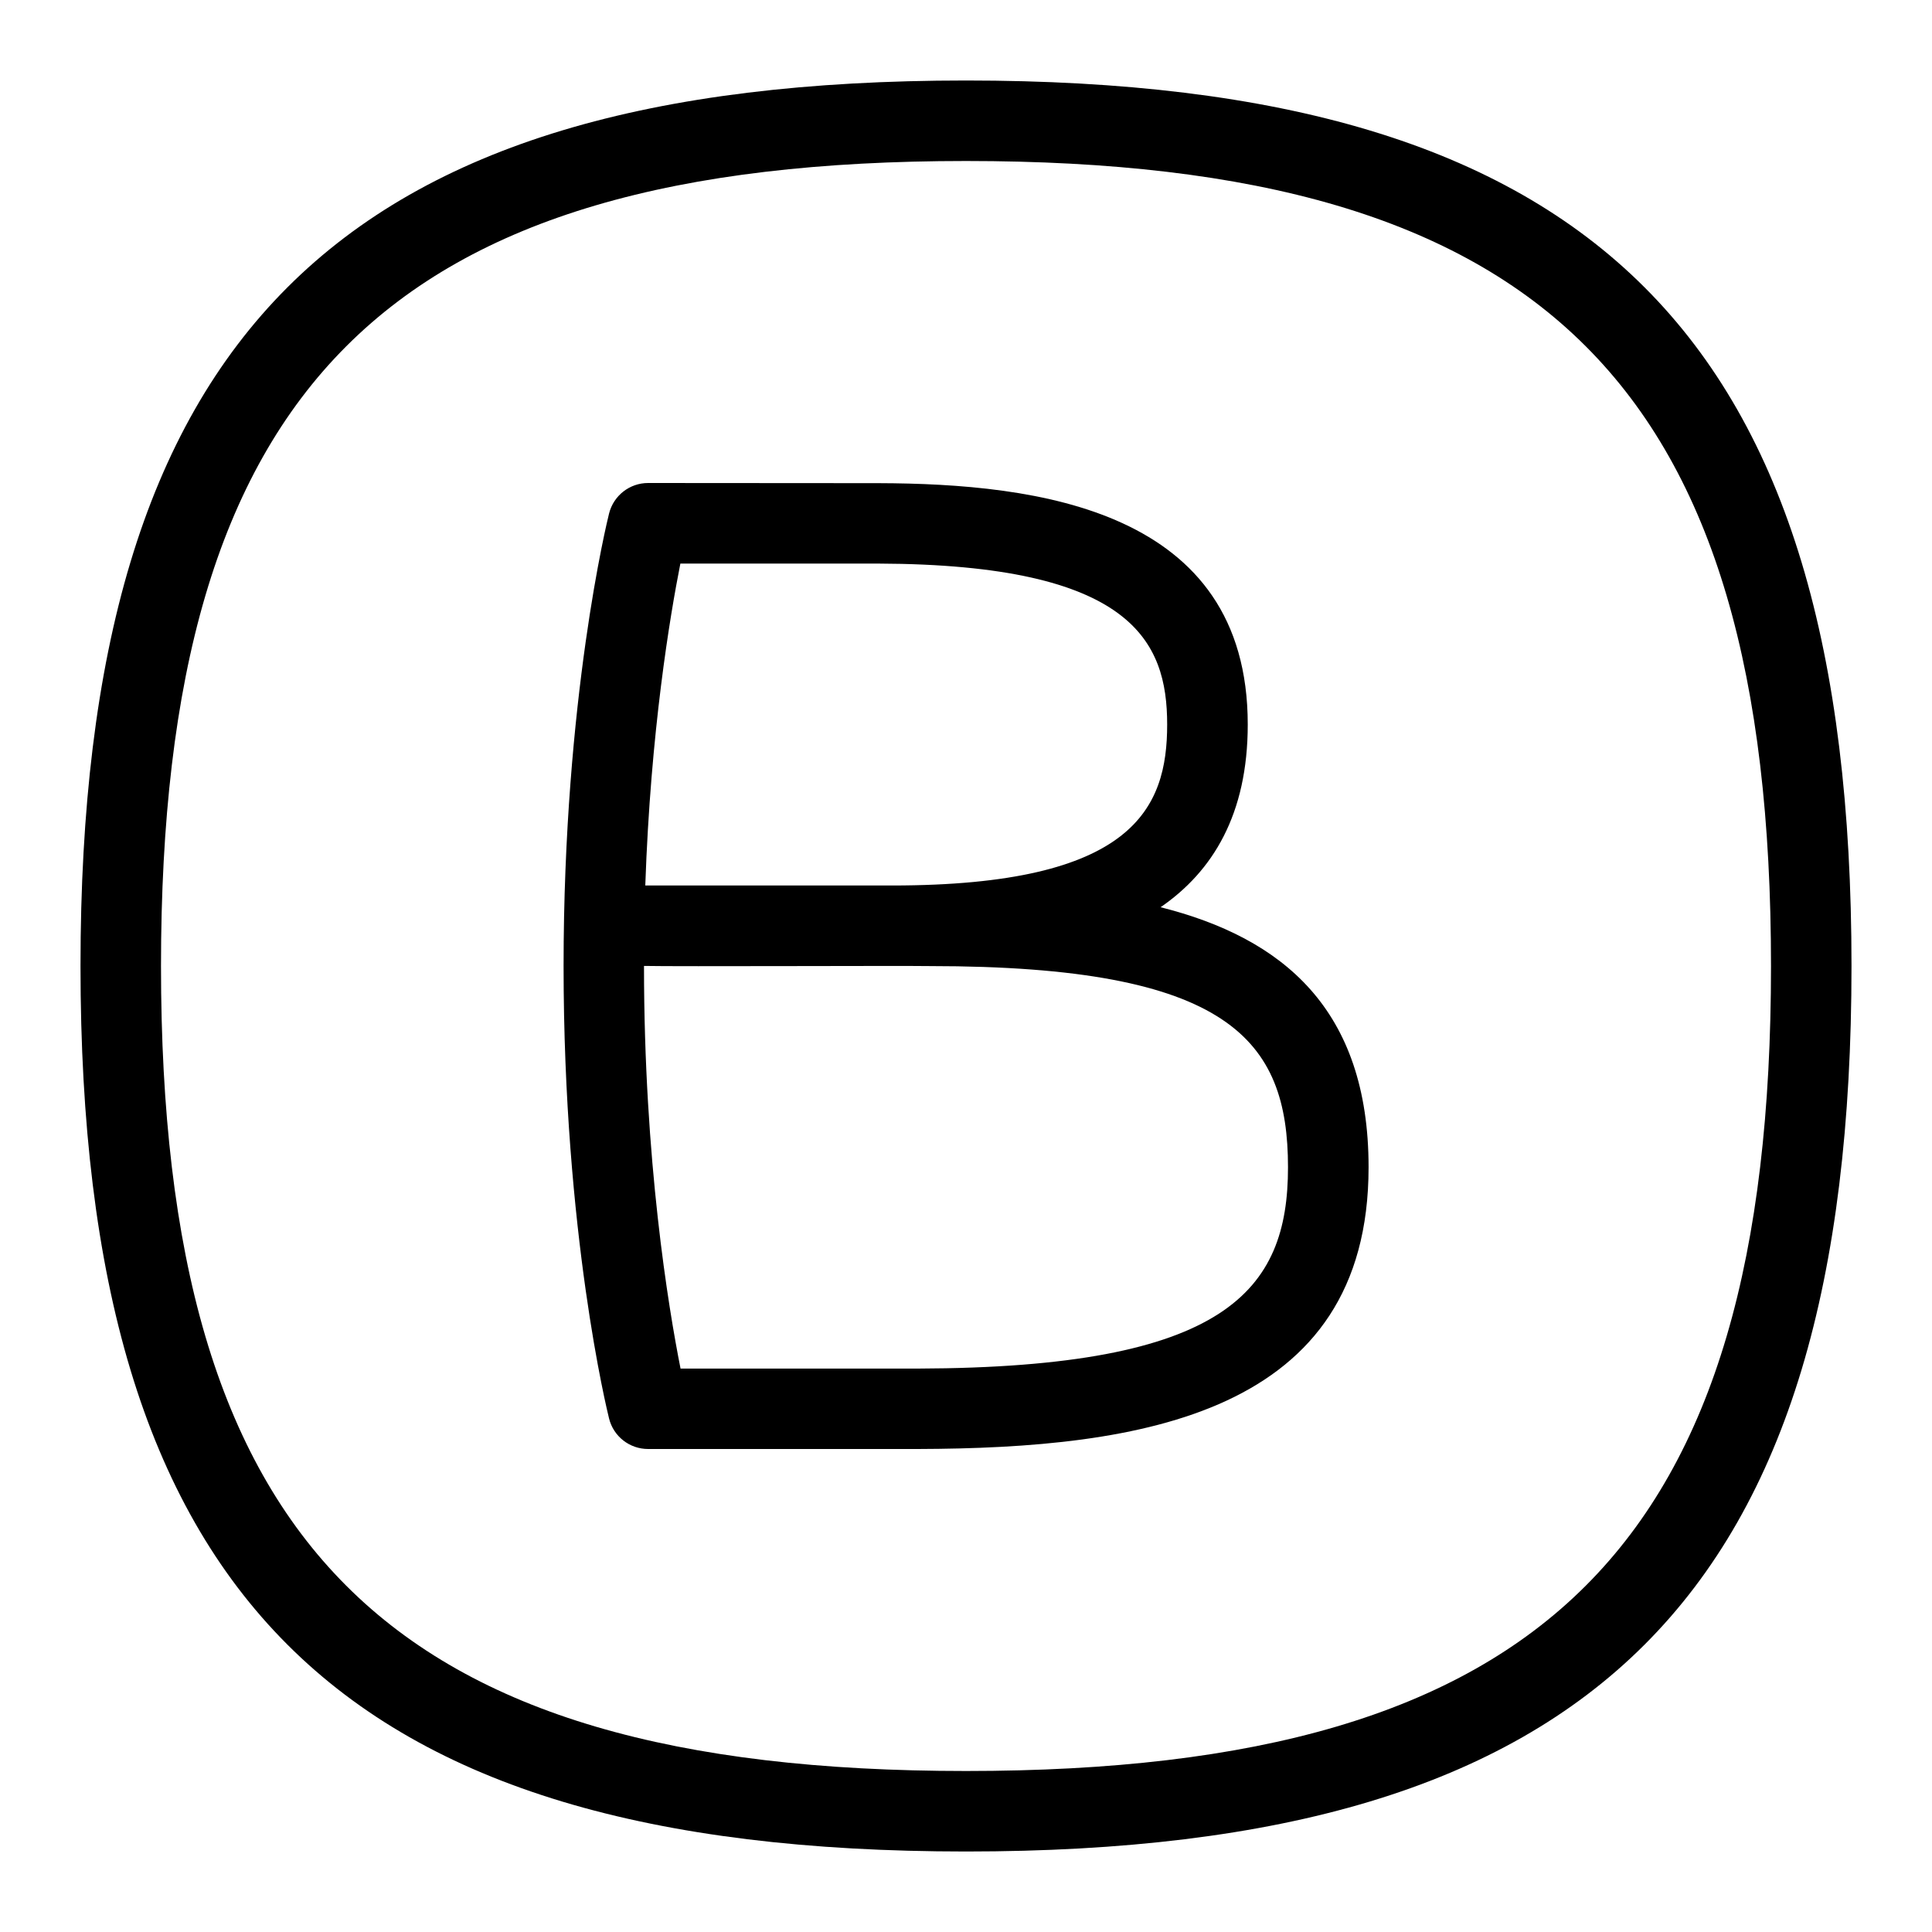 <svg id="Layer_1" viewBox="0 0 24 24" xmlns="http://www.w3.org/2000/svg" data-name="Layer 1"><path d="m14.417 11.27c.646-.444 1.083-1.151 1.083-2.27 0-2.675-2.616-2.992-4.586-2.998l-2.863-.002c-.229 0-.429.156-.485.379-.023.092-.565 2.297-.565 5.621s.542 5.528.565 5.621c.055.223.255.379.485.379h3.35c2.769-.008 5.6-.43 5.6-3.5 0-1.967-1.07-2.849-2.583-3.23zm-5.964-4.269h2.459c3.153.011 3.587.967 3.587 1.999 0 1.039-.414 2-3.419 2h-3.031c-.011 0-.022 0-.033 0 .066-1.917.308-3.353.436-4zm2.946 10h-2.945c-.15-.756-.454-2.584-.454-5v-.002c.392.009 3.215-.004 3.55.002 3.722 0 4.45.917 4.45 2.5 0 1.535-.77 2.489-4.601 2.5zm.601-16.001c-7.813 0-11 3.187-11 11s3.187 11 11 11 11-3.187 11-11-3.187-11-11-11zm0 21c-7.196 0-10-2.804-10-10s2.804-10 10-10 10 2.804 10 10-2.804 10-10 10z"/></svg>